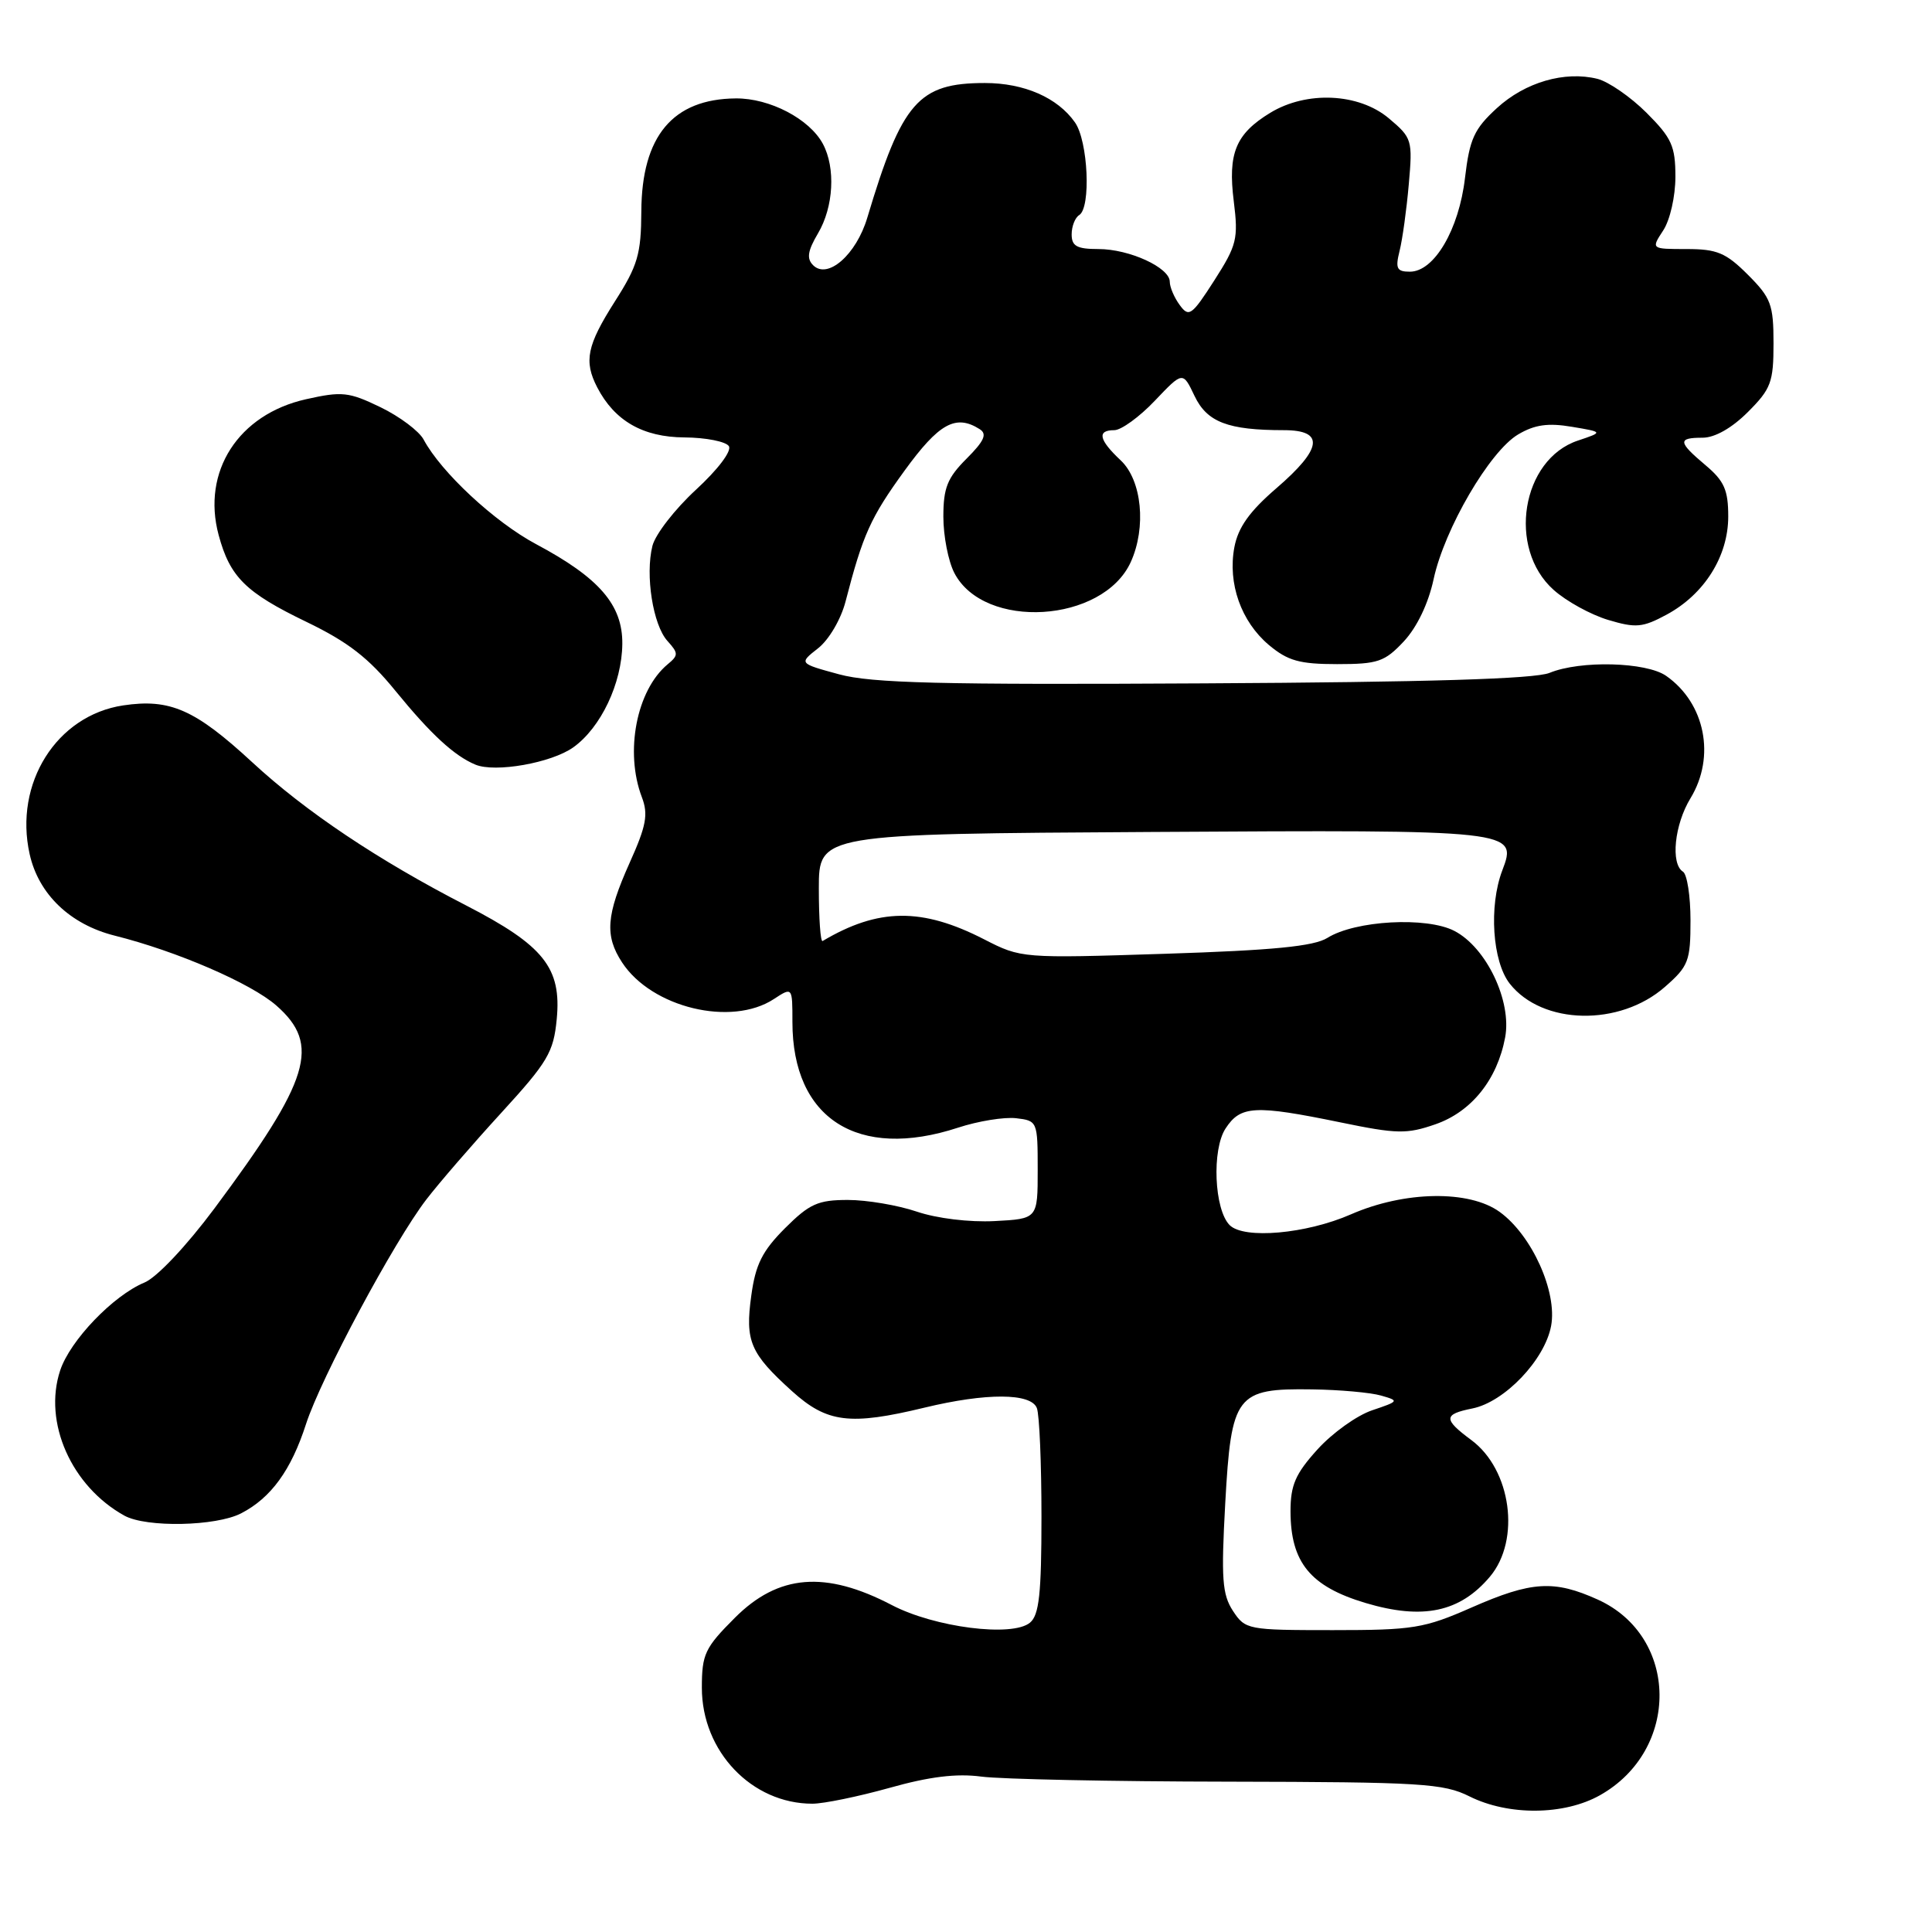 <?xml version="1.0" encoding="UTF-8" standalone="no"?>
<!DOCTYPE svg PUBLIC "-//W3C//DTD SVG 1.1//EN" "http://www.w3.org/Graphics/SVG/1.1/DTD/svg11.dtd" >
<svg xmlns="http://www.w3.org/2000/svg" xmlns:xlink="http://www.w3.org/1999/xlink" version="1.1" viewBox="0 0 256 256">
 <g >
 <path fill="currentColor"
d=" M 212.00 237.88 C 222.65 231.89 222.49 216.85 211.73 211.96 C 205.92 209.33 202.94 209.51 195.00 213.00 C 188.70 215.77 187.26 216.00 176.61 216.00 C 165.32 216.00 165.01 215.94 163.37 213.45 C 161.95 211.27 161.80 209.18 162.35 199.20 C 163.15 184.78 163.78 183.95 173.86 184.10 C 177.51 184.15 181.62 184.52 183.00 184.92 C 185.42 185.61 185.38 185.67 181.82 186.87 C 179.79 187.55 176.53 189.89 174.57 192.06 C 171.65 195.28 171.00 196.79 171.00 200.25 C 171.01 207.02 173.61 210.21 180.93 212.40 C 188.53 214.67 193.45 213.63 197.43 208.91 C 201.52 204.04 200.25 194.72 194.95 190.81 C 191.23 188.05 191.25 187.40 195.09 186.63 C 199.36 185.78 204.69 180.19 205.53 175.69 C 206.37 171.20 202.99 163.68 198.72 160.59 C 194.69 157.66 186.10 157.80 179.00 160.91 C 173.09 163.50 164.84 164.23 162.94 162.34 C 160.89 160.29 160.55 152.33 162.40 149.52 C 164.38 146.49 166.27 146.39 177.61 148.72 C 185.11 150.27 186.41 150.29 190.21 148.97 C 194.98 147.31 198.39 143.06 199.44 137.46 C 200.34 132.65 196.95 125.54 192.71 123.35 C 189.03 121.44 179.57 121.96 175.88 124.28 C 174.09 125.39 168.73 125.92 154.41 126.38 C 135.41 126.99 135.31 126.98 130.41 124.47 C 122.17 120.24 116.39 120.30 109.00 124.69 C 108.72 124.85 108.50 121.73 108.50 117.74 C 108.50 110.50 108.50 110.50 152.54 110.24 C 200.88 109.95 201.10 109.98 199.06 115.34 C 197.26 120.07 197.75 127.41 200.05 130.34 C 204.37 135.83 214.61 136.04 220.62 130.76 C 223.74 128.03 224.00 127.34 224.00 121.96 C 224.00 118.74 223.55 115.84 223.00 115.50 C 221.34 114.47 221.87 109.26 224.00 105.77 C 227.35 100.27 225.95 93.18 220.78 89.56 C 218.14 87.71 209.40 87.48 205.32 89.16 C 203.37 89.96 189.26 90.39 159.50 90.55 C 124.56 90.75 115.50 90.52 111.18 89.35 C 105.85 87.90 105.85 87.90 108.40 85.90 C 109.84 84.77 111.43 82.06 112.04 79.70 C 114.34 70.82 115.35 68.58 119.84 62.39 C 124.42 56.08 126.64 54.85 129.82 56.87 C 130.83 57.51 130.42 58.43 128.07 60.78 C 125.53 63.32 125.00 64.64 125.00 68.47 C 125.00 71.02 125.65 74.36 126.45 75.91 C 130.39 83.53 146.14 82.56 149.83 74.48 C 151.92 69.88 151.31 63.64 148.50 61.00 C 145.59 58.27 145.33 57.00 147.65 57.00 C 148.56 57.00 150.98 55.25 153.02 53.10 C 156.73 49.20 156.73 49.20 158.28 52.46 C 159.94 55.94 162.70 57.00 170.13 57.00 C 175.55 57.00 175.23 59.44 169.12 64.70 C 165.56 67.77 164.06 69.88 163.56 72.51 C 162.66 77.31 164.45 82.36 168.14 85.47 C 170.64 87.56 172.19 88.00 177.18 88.00 C 182.59 88.00 183.48 87.69 186.02 84.98 C 187.76 83.11 189.27 79.96 189.96 76.75 C 191.39 70.08 197.40 59.78 201.17 57.56 C 203.35 56.27 205.13 56.02 208.27 56.55 C 212.45 57.25 212.45 57.25 209.08 58.38 C 201.61 60.87 199.69 72.65 205.86 78.16 C 207.54 79.67 210.79 81.45 213.08 82.14 C 216.76 83.24 217.65 83.16 220.84 81.44 C 225.84 78.74 229.00 73.71 229.00 68.44 C 229.00 64.93 228.47 63.73 226.00 61.65 C 222.33 58.56 222.27 58.00 225.60 58.00 C 227.22 58.00 229.48 56.72 231.60 54.60 C 234.67 51.53 235.00 50.65 235.00 45.50 C 235.00 40.35 234.67 39.47 231.60 36.40 C 228.69 33.49 227.51 33.00 223.48 33.00 C 218.77 33.00 218.77 33.00 220.38 30.54 C 221.29 29.16 222.00 26.02 222.00 23.42 C 222.00 19.36 221.51 18.28 218.18 14.95 C 216.08 12.85 213.15 10.83 211.68 10.45 C 207.33 9.37 202.09 10.89 198.34 14.33 C 195.34 17.08 194.73 18.40 194.12 23.57 C 193.32 30.42 190.04 36.00 186.82 36.00 C 185.08 36.00 184.87 35.58 185.45 33.25 C 185.83 31.74 186.38 27.77 186.67 24.43 C 187.19 18.55 187.11 18.27 184.03 15.68 C 180.05 12.33 173.14 12.01 168.31 14.95 C 163.74 17.74 162.68 20.30 163.48 26.66 C 164.10 31.65 163.89 32.49 160.90 37.16 C 157.91 41.82 157.53 42.08 156.32 40.42 C 155.59 39.43 155.00 38.04 155.00 37.33 C 155.00 35.46 149.65 33.00 145.55 33.00 C 142.70 33.00 142.00 32.62 142.00 31.06 C 142.00 29.99 142.45 28.84 143.00 28.50 C 144.58 27.52 144.18 18.70 142.44 16.22 C 140.14 12.94 135.71 11.00 130.50 11.00 C 121.70 11.00 119.51 13.51 114.92 28.85 C 113.46 33.74 109.67 37.07 107.74 35.14 C 106.86 34.26 107.02 33.24 108.39 30.92 C 110.46 27.42 110.74 22.25 109.04 19.07 C 107.27 15.76 101.99 13.00 97.50 13.04 C 89.15 13.11 85.03 18.03 84.98 28.00 C 84.95 33.68 84.51 35.19 81.47 39.95 C 77.77 45.77 77.34 47.85 79.13 51.32 C 81.43 55.76 85.19 57.93 90.69 57.96 C 93.55 57.98 96.19 58.51 96.58 59.12 C 96.98 59.77 95.12 62.22 92.21 64.90 C 89.43 67.46 86.84 70.80 86.45 72.33 C 85.48 76.22 86.52 82.81 88.44 84.93 C 89.91 86.56 89.91 86.83 88.46 88.03 C 84.35 91.45 82.76 99.62 85.05 105.63 C 85.92 107.91 85.64 109.42 83.42 114.35 C 80.32 121.27 80.11 123.99 82.43 127.53 C 86.36 133.53 96.91 136.07 102.54 132.38 C 105.00 130.77 105.00 130.77 105.00 135.42 C 105.00 148.24 113.67 153.77 126.95 149.42 C 129.60 148.55 133.06 147.99 134.64 148.17 C 137.46 148.50 137.50 148.59 137.50 155.00 C 137.50 161.50 137.50 161.50 131.78 161.80 C 128.45 161.97 124.15 161.45 121.49 160.55 C 118.98 159.70 114.87 159.00 112.35 159.00 C 108.38 159.00 107.26 159.51 104.01 162.75 C 101.01 165.76 100.11 167.54 99.55 171.67 C 98.71 177.72 99.40 179.32 104.95 184.34 C 109.59 188.53 112.61 188.91 122.50 186.52 C 130.70 184.54 136.62 184.57 137.39 186.58 C 137.73 187.45 138.00 193.92 138.00 200.96 C 138.00 211.18 137.69 214.01 136.48 215.01 C 134.14 216.96 123.83 215.64 118.17 212.68 C 109.38 208.09 103.14 208.59 97.37 214.37 C 93.40 218.34 93.00 219.18 93.00 223.64 C 93.00 232.07 99.61 239.00 107.65 239.00 C 109.15 239.00 113.75 238.05 117.87 236.90 C 123.16 235.41 126.75 234.97 130.04 235.41 C 132.61 235.75 147.36 236.06 162.82 236.08 C 188.32 236.13 191.27 236.31 194.71 238.03 C 199.88 240.61 207.25 240.55 212.00 237.88 Z  M 31.96 200.52 C 35.91 198.48 38.58 194.81 40.55 188.69 C 42.53 182.58 52.21 164.51 56.50 158.93 C 58.15 156.78 62.60 151.63 66.40 147.48 C 72.59 140.72 73.35 139.43 73.77 135.04 C 74.42 128.25 72.07 125.29 61.77 119.98 C 50.11 113.98 40.49 107.54 33.42 101.00 C 25.85 94.01 22.53 92.54 16.32 93.47 C 7.49 94.80 1.83 103.80 3.93 113.18 C 5.11 118.49 9.30 122.50 15.21 123.98 C 23.43 126.04 33.26 130.29 36.62 133.24 C 42.53 138.43 41.12 143.05 28.41 160.13 C 24.68 165.13 20.78 169.26 19.15 169.94 C 15.00 171.66 9.28 177.62 7.97 181.60 C 5.70 188.47 9.46 196.95 16.50 200.84 C 19.40 202.43 28.63 202.25 31.96 200.52 Z  M 75.96 99.03 C 79.62 96.42 82.41 90.53 82.46 85.32 C 82.51 80.15 79.40 76.56 71.03 72.10 C 65.54 69.17 58.45 62.58 56.13 58.24 C 55.53 57.12 52.96 55.19 50.42 53.96 C 46.22 51.93 45.32 51.83 40.55 52.90 C 31.58 54.91 26.71 62.48 28.97 70.89 C 30.47 76.47 32.55 78.52 40.64 82.42 C 46.13 85.07 48.86 87.19 52.42 91.57 C 57.08 97.28 60.20 100.16 63.00 101.32 C 65.62 102.41 73.07 101.09 75.96 99.03 Z "/>
</g>
</svg>